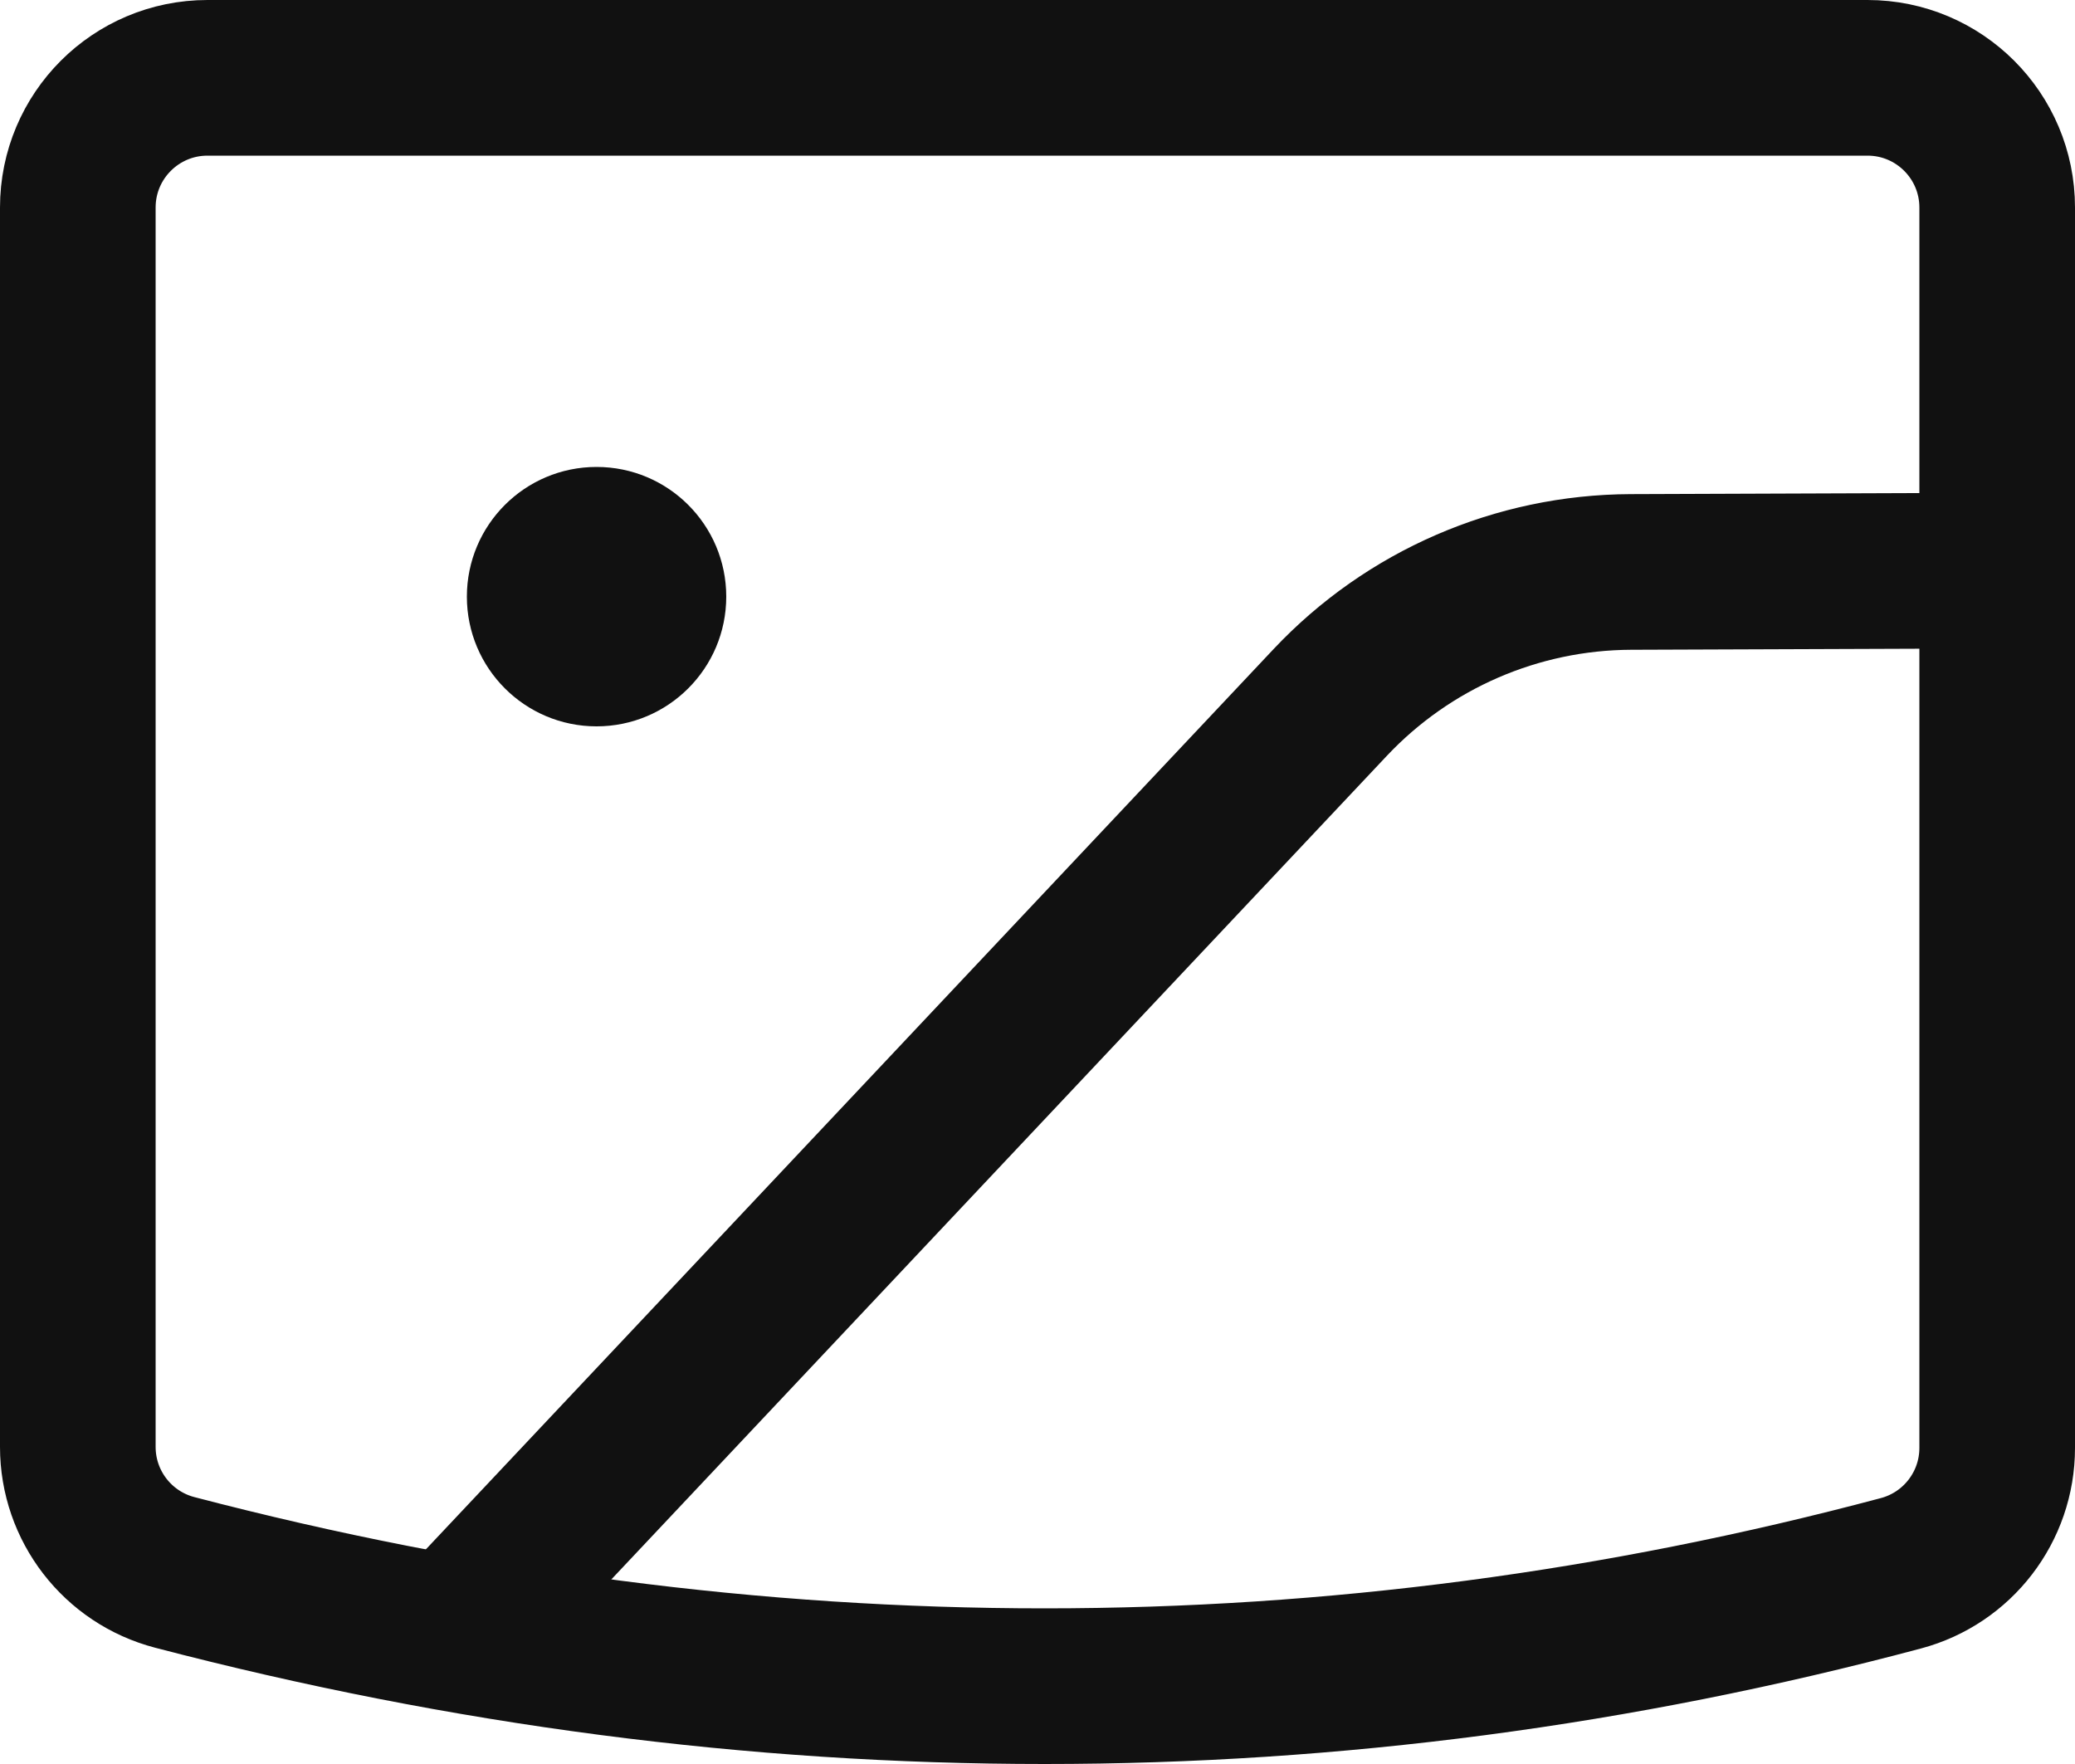 <?xml version="1.0" encoding="UTF-8"?>
<svg width="40px" height="34px" viewBox="0 0 40 34" version="1.1" xmlns="http://www.w3.org/2000/svg" xmlns:xlink="http://www.w3.org/1999/xlink">
    <!-- Generator: Sketch 52.5 (67469) - http://www.bohemiancoding.com/sketch -->
    <title>分组 2@2x</title>
    <desc>Created with Sketch.</desc>
    <g id="Page-1" stroke="none" stroke-width="1" fill="none" fill-rule="evenodd">
        <g id="消息详情" transform="translate(-670, -1273)" fill-rule="nonzero">
            <g id="分组-3" transform="translate(590, 1270)">
                <g id="分组-2" transform="translate(80, 3)">
                    <path d="M4,1.5 C2.619,1.5 1.5,2.619 1.5,4 L1.5,27.888 C1.5,29.026 2.267,30.019 3.368,30.307 C8.961,31.769 14.55,32.5 20.137,32.5 C25.702,32.5 31.204,31.775 36.644,30.324 C37.739,30.032 38.5,29.041 38.5,27.908 L38.5,4 C38.5,2.619 37.381,1.5 36,1.5 L4,1.5 Z" id="合并形状" stroke="#111111" stroke-width="3"></path>
                    <path d="M8.957,31.257 L25.643,13.539 C27.148,11.941 29.243,11.032 31.438,11.024 L38,11" id="路径-39" stroke="#111111" stroke-width="3" stroke-linecap="round"></path>
                    <circle id="椭圆形" fill="#111111" cx="11.5" cy="11.5" r="2.5"></circle>
                </g>
            </g>
        </g>
    </g>
</svg>
